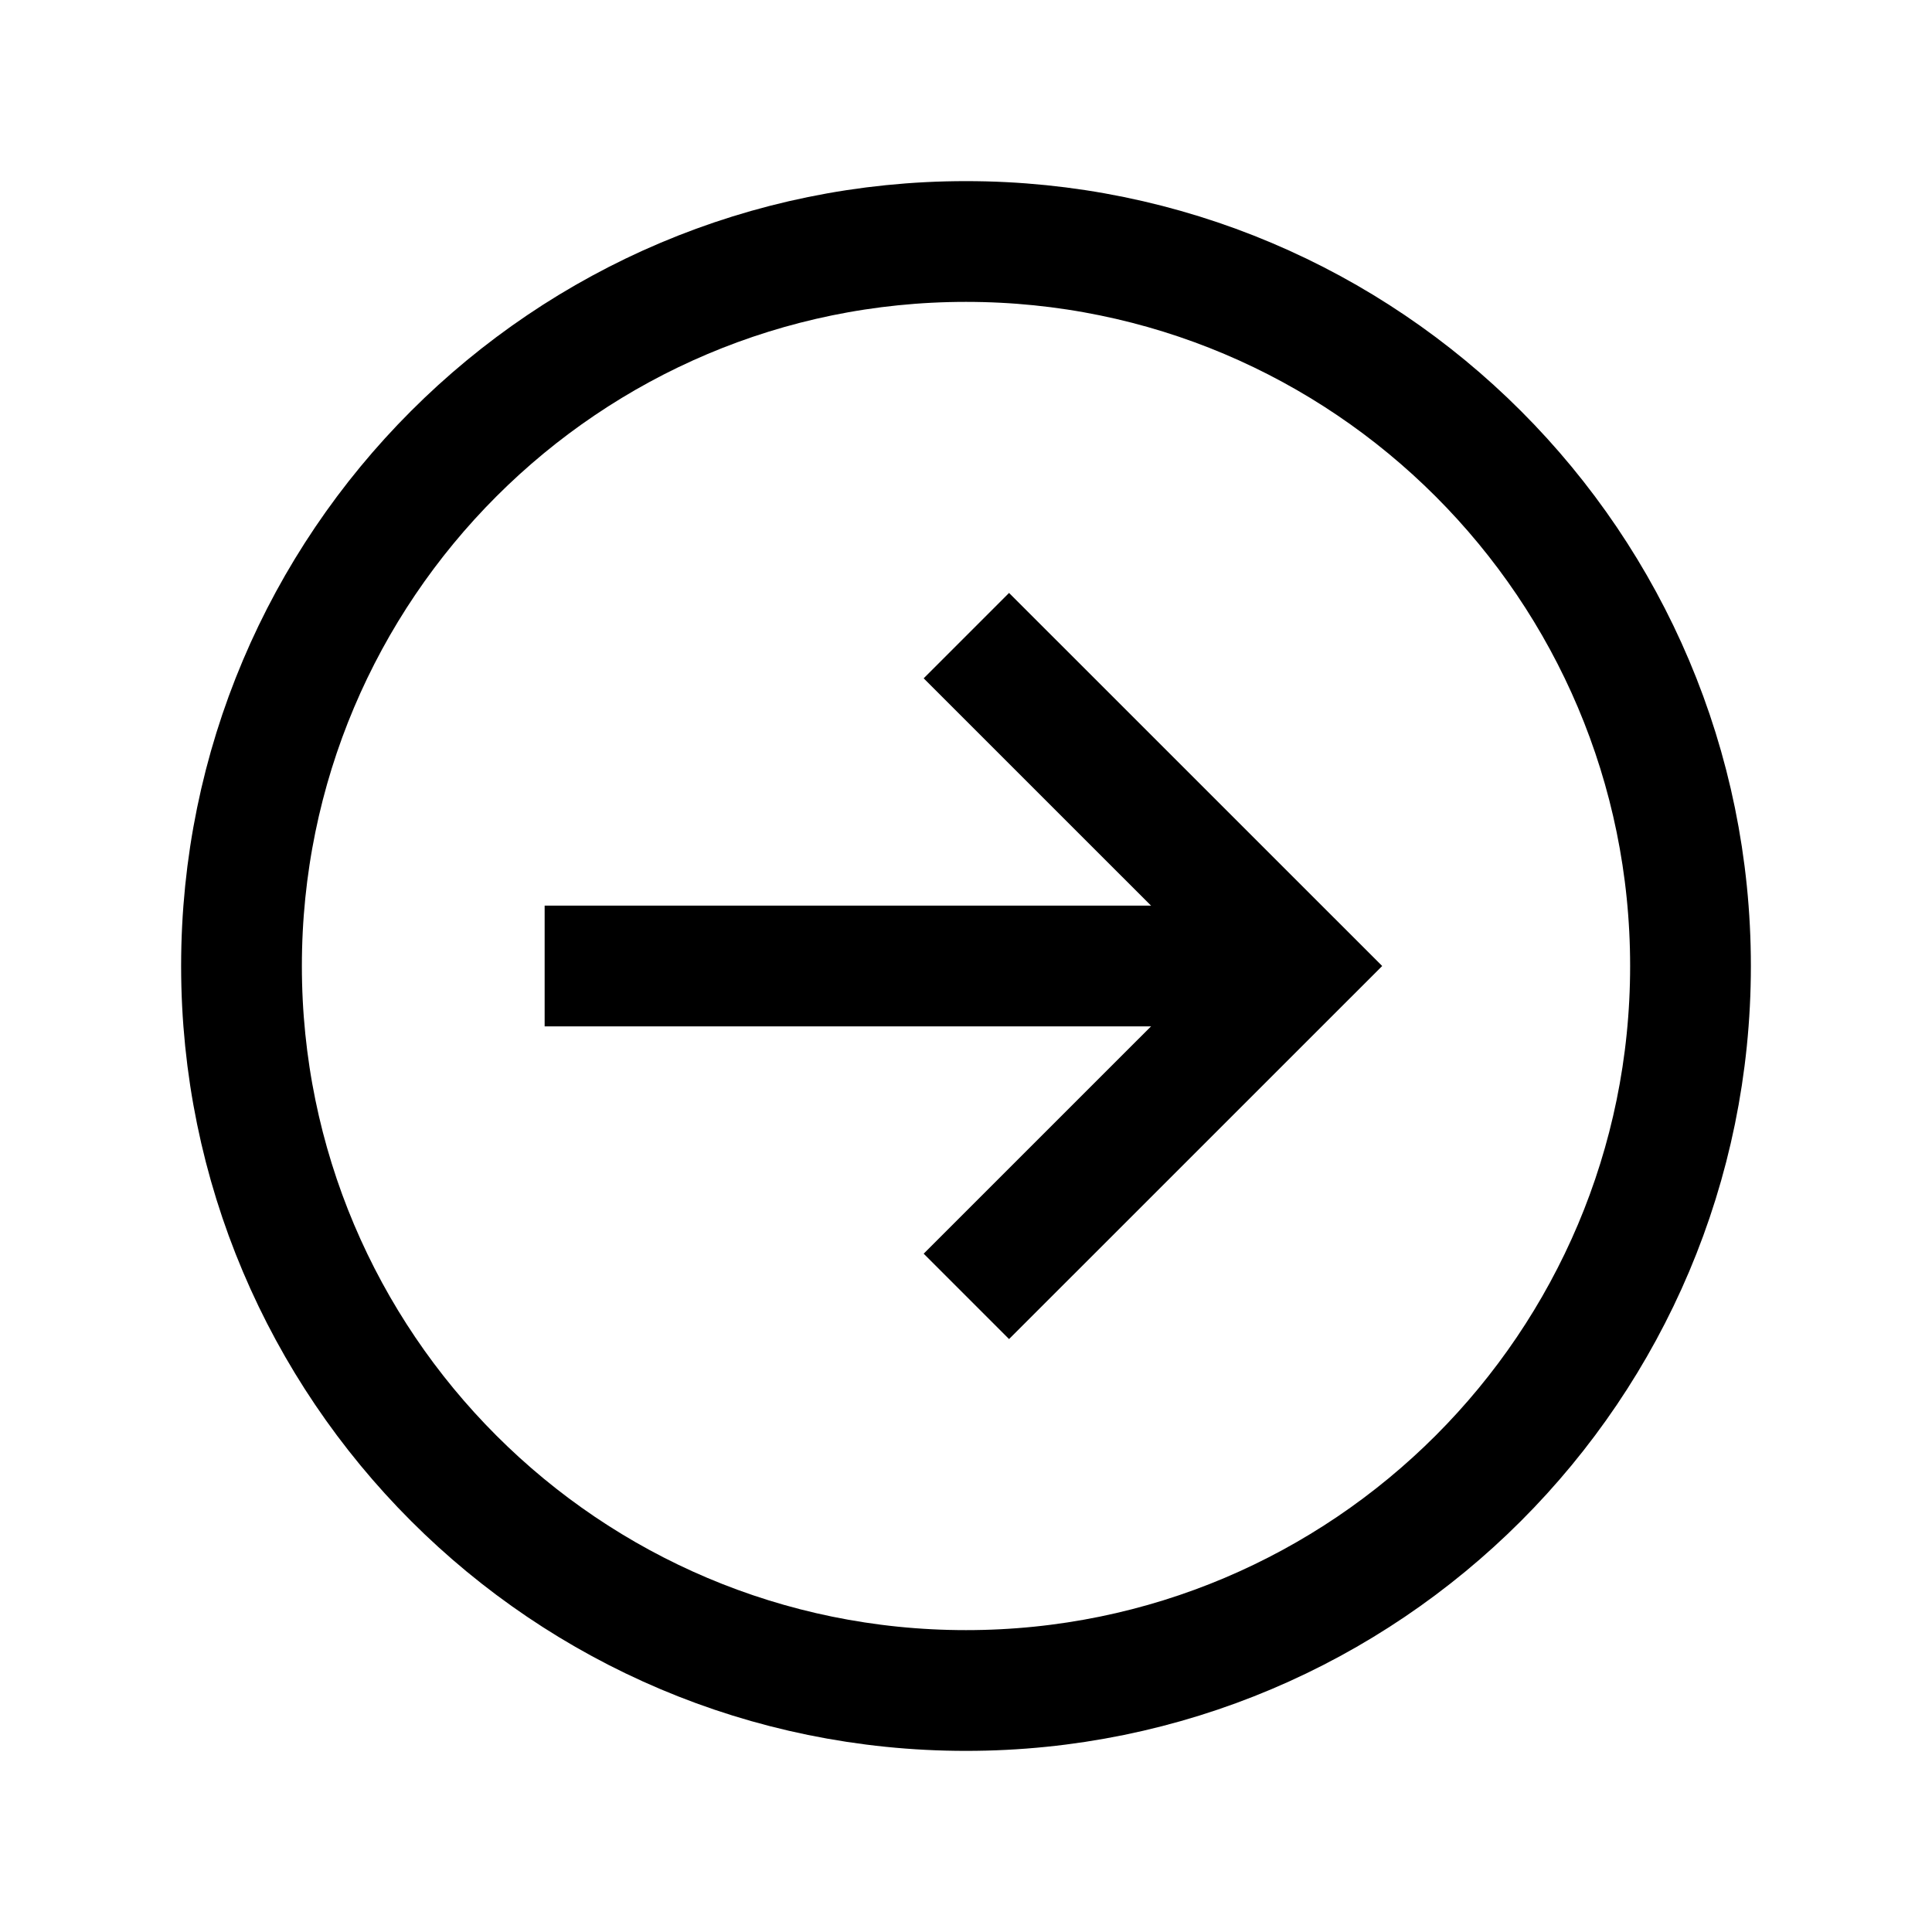 <svg width="32" height="32" viewBox="0 0 32 32" fill="none" xmlns="http://www.w3.org/2000/svg">
<path d="M16 28C22.627 28 28 22.627 28 16C28 9.373 22.627 4 16 4C9.373 4 4 9.373 4 16C4 22.627 9.373 28 16 28Z" stroke="black" stroke-width="2" stroke-miterlimit="10"/>
<path d="M9.021 16H21.477" stroke="black" stroke-width="2" stroke-miterlimit="10"/>
<path d="M16.006 10.528L21.479 16L16.006 21.472" stroke="black" stroke-width="2" stroke-miterlimit="10"/>
</svg>
